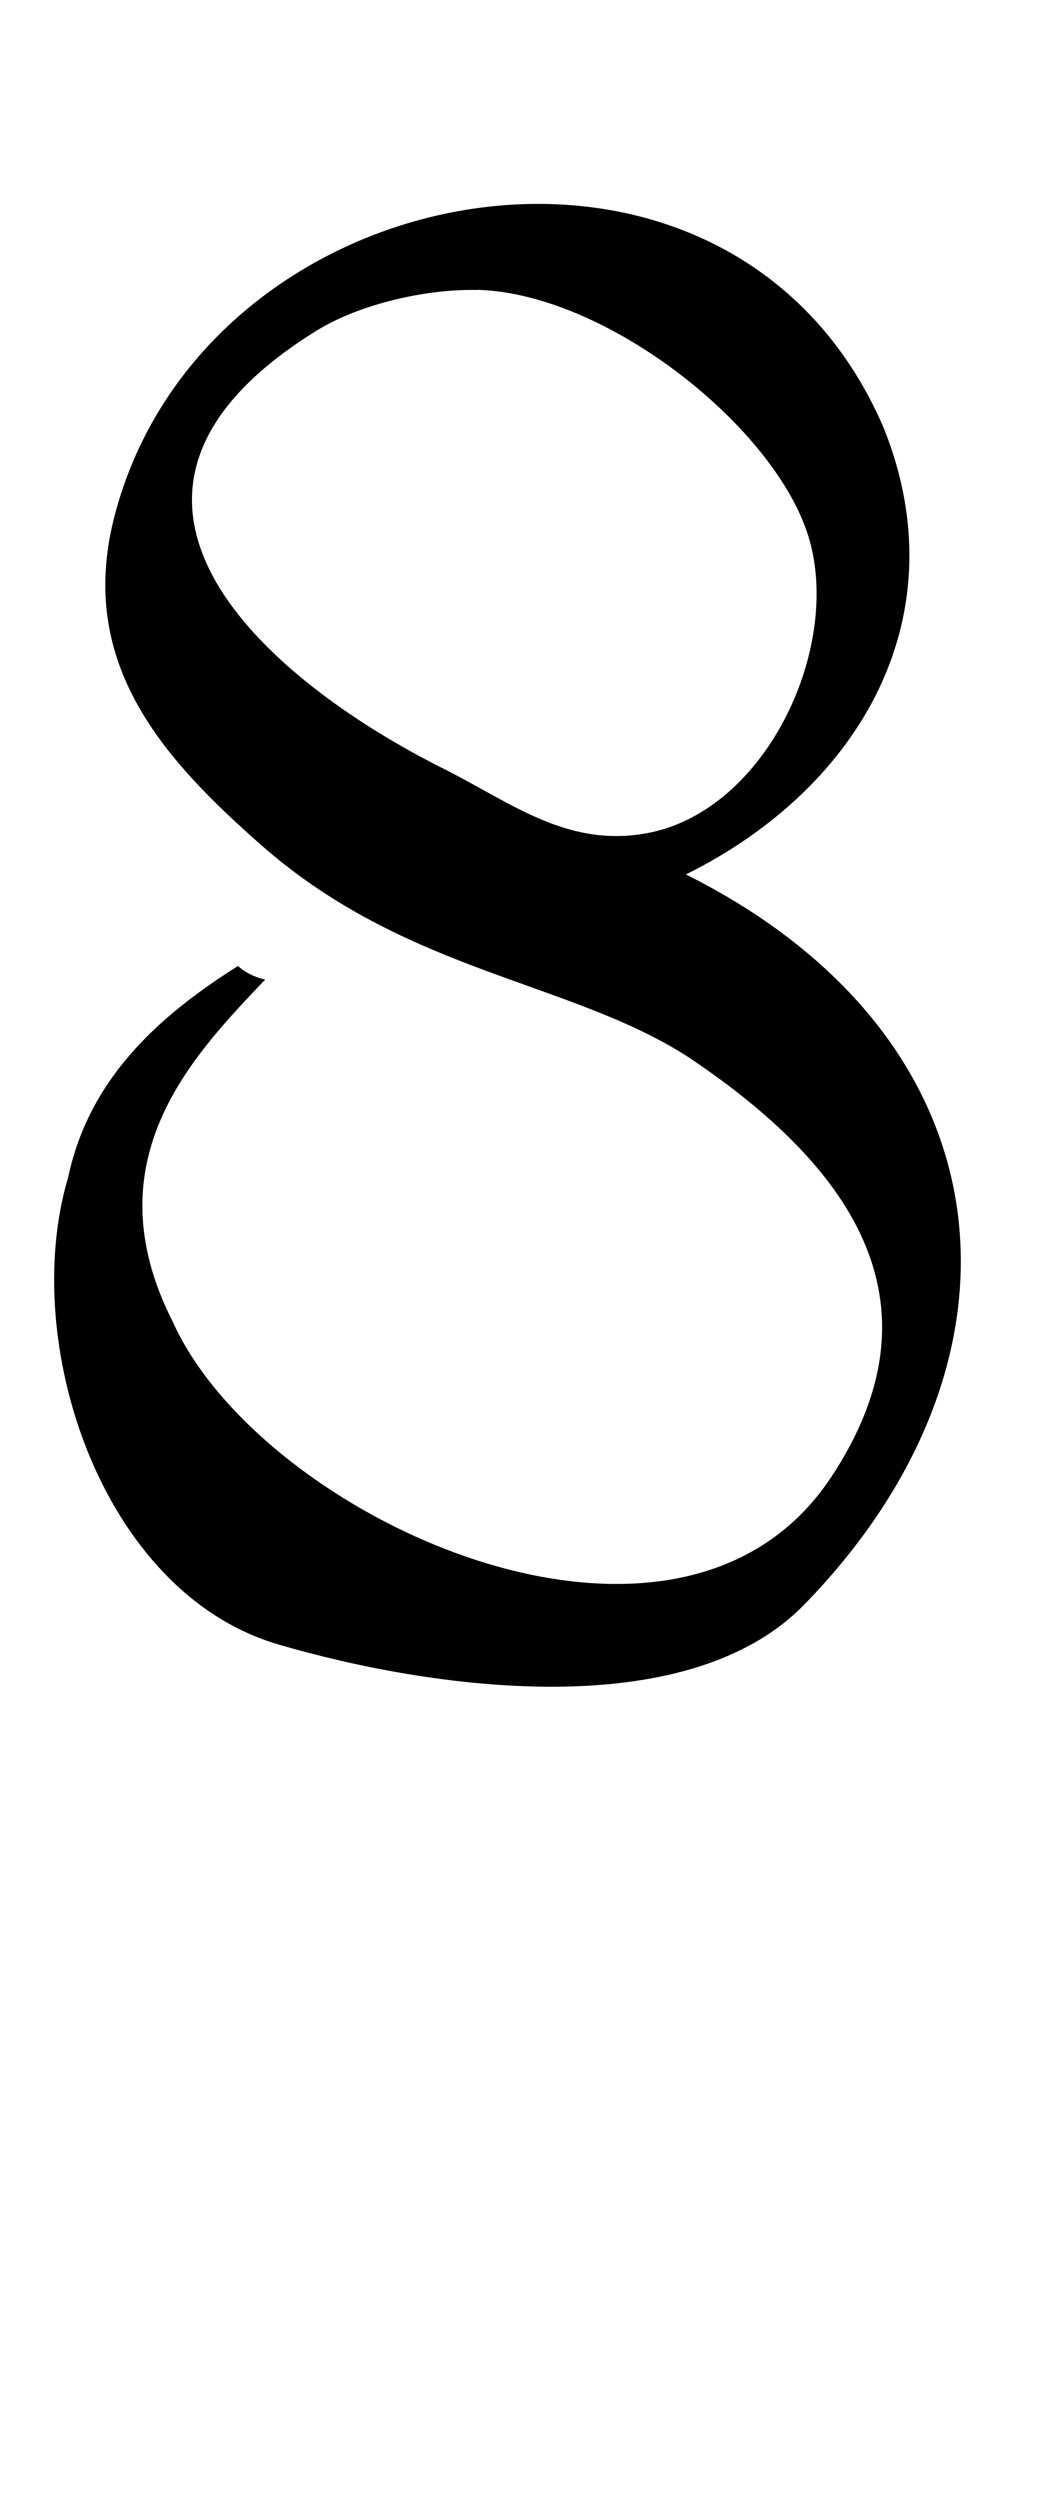 <?xml version="1.0" encoding="UTF-8" standalone="no"?>
<!-- Created with Inkscape (http://www.inkscape.org/) -->

<svg
   width="20"
   height="48"
   viewBox="0 0 5.292 12.7"
   version="1.1"
   id="svg5"
   inkscape:version="1.1.1 (3bf5ae0d25, 2021-09-20)"
   sodipodi:docname="8.svg"
   xmlns:inkscape="http://www.inkscape.org/namespaces/inkscape"
   xmlns:sodipodi="http://sodipodi.sourceforge.net/DTD/sodipodi-0.dtd"
   xmlns="http://www.w3.org/2000/svg"
   xmlns:svg="http://www.w3.org/2000/svg">
  <sodipodi:namedview
     id="namedview7"
     pagecolor="#ffffff"
     bordercolor="#666666"
     borderopacity="1.0"
     inkscape:pageshadow="2"
     inkscape:pageopacity="0.0"
     inkscape:pagecheckerboard="0"
     inkscape:document-units="mm"
     showgrid="false"
     showguides="true"
     inkscape:guide-bbox="true"
     units="px"
     width="32px"
     inkscape:zoom="24.829854"
     inkscape:cx="14.317442"
     inkscape:cy="13.028671"
     inkscape:window-width="1889"
     inkscape:window-height="1058"
     inkscape:window-x="31"
     inkscape:window-y="0"
     inkscape:window-maximized="1"
     inkscape:current-layer="layer1">
    <sodipodi:guide
       position="0,4.233"
       orientation="0,1"
       id="guide824"
       inkscape:label=""
       inkscape:locked="false"
       inkscape:color="rgb(0,0,255)" />
  </sodipodi:namedview>
  <defs
     id="defs2" />
  <g
     inkscape:label="Layer 1"
     inkscape:groupmode="layer"
     id="layer1">
    <path
       style="opacity:1;fill:#000000;stroke:none;stroke-width:0.067"
       d="M 1.348,4.976 C 1.259,4.957 1.21,4.907 1.21,4.907 0.846,5.137 0.458,5.454 0.347,5.979 c -0.25,0.834 0.164,2.11 1.068,2.375 0.775,0.227 2.073,0.413 2.673,-0.202 1.212,-1.242 1.063,-2.878 -0.601,-3.71 0.895,-0.444 1.389,-1.319 1.004,-2.272 -0.78,-1.805 -3.467,-1.313 -3.913,0.468 -0.184,0.739 0.257,1.221 0.75,1.655 0.734,0.645 1.554,0.687 2.159,1.069 0.812,0.539 1.34,1.235 0.737,2.144 C 3.442,8.683 1.328,7.716 0.878,6.714 0.46,5.891 0.985,5.359 1.348,4.976 Z m 1.079,-3.504 c 0.648,0.018 1.489,0.677 1.676,1.232 0.19,0.564 -0.202,1.418 -0.817,1.529 -0.404,0.073 -0.687,-0.155 -1.029,-0.327 C 1.337,3.446 0.263,2.508 1.615,1.676 1.829,1.545 2.168,1.466 2.427,1.473 Z"
       id="path1092"
       sodipodi:nodetypes="ccccscccsccccscscss" />
  </g>
</svg>
